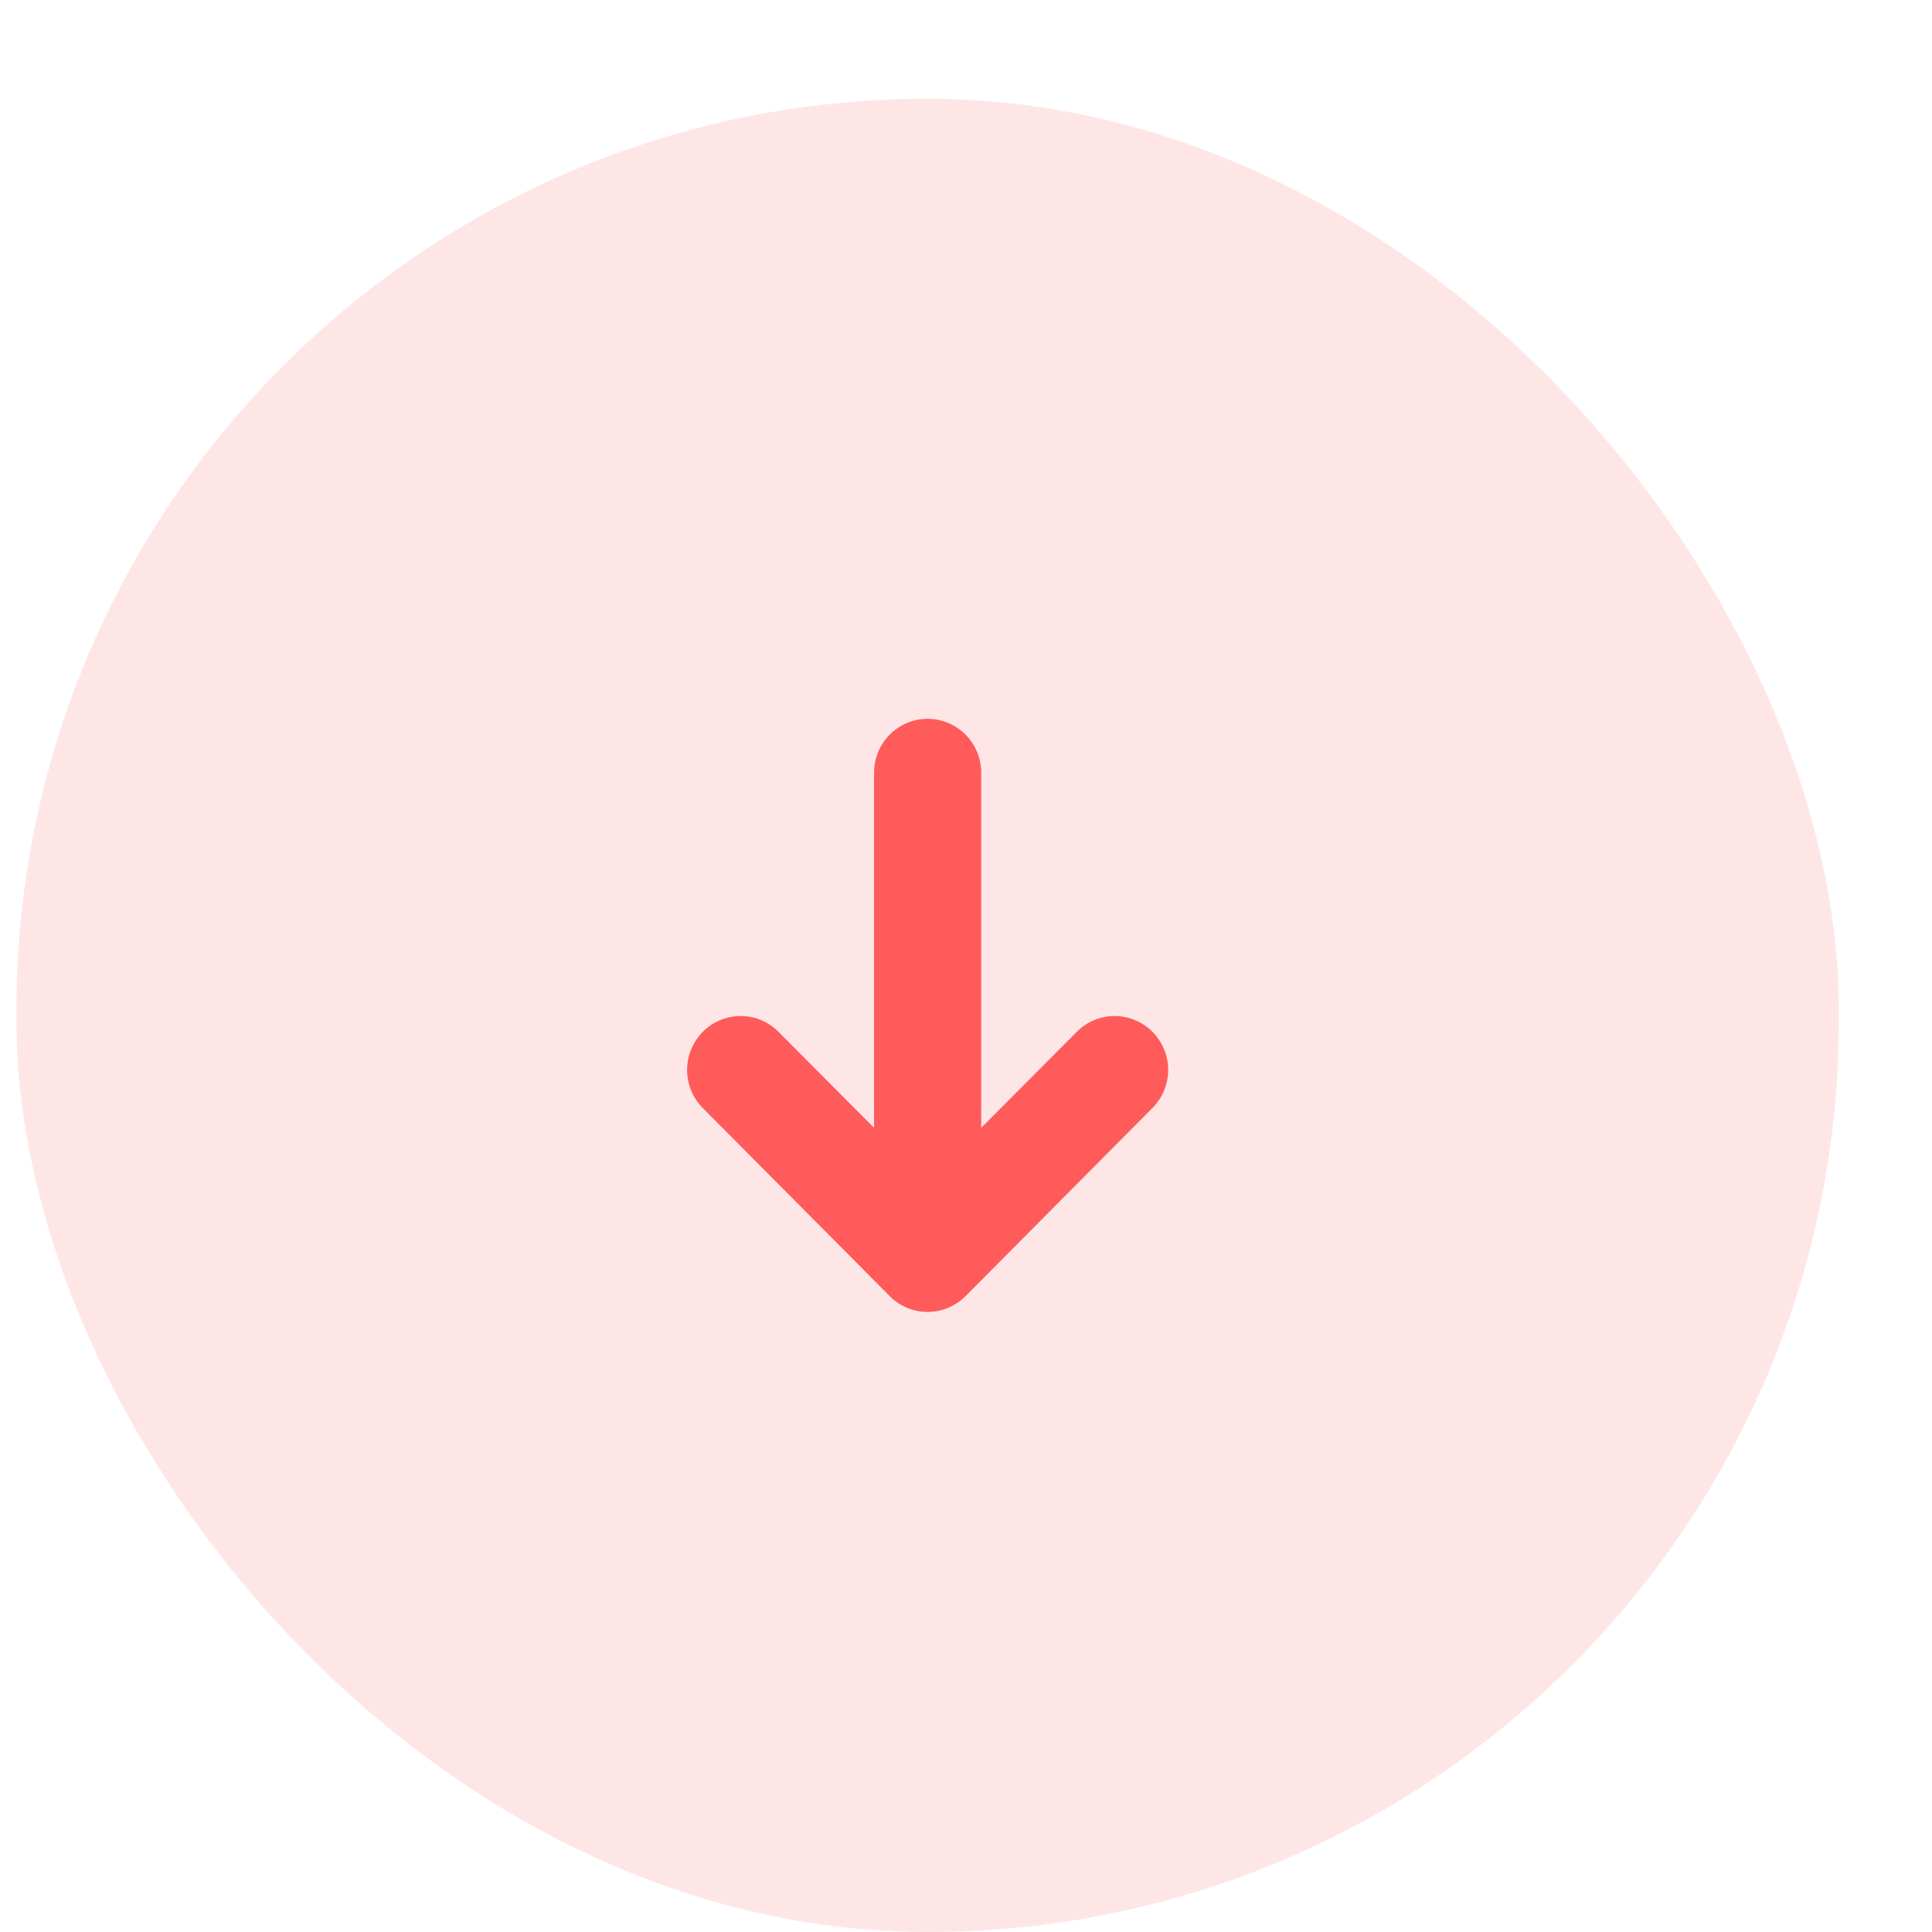 <svg width="17" height="17" viewBox="0 0 17 17" fill="none" xmlns="http://www.w3.org/2000/svg">
<rect x="16.18" y="17" width="16.035" height="16.131" rx="8.017" transform="rotate(-180 16.18 17)" fill="#FF5B5B" fill-opacity="0.15"/>
<g clip-path="url(#clip0_544_3740)">
<path d="M6.178 9.744L7.829 11.405C7.917 11.494 8.037 11.544 8.162 11.544C8.287 11.544 8.407 11.494 8.496 11.405L10.146 9.744C10.232 9.655 10.28 9.535 10.279 9.411C10.278 9.286 10.228 9.167 10.141 9.079C10.053 8.991 9.935 8.942 9.811 8.94C9.688 8.939 9.569 8.987 9.48 9.074L8.634 9.924L8.634 6.8C8.634 6.674 8.584 6.553 8.496 6.464C8.407 6.375 8.287 6.325 8.162 6.325C8.037 6.325 7.917 6.375 7.829 6.464C7.74 6.553 7.691 6.674 7.691 6.8L7.691 9.924L6.845 9.074C6.756 8.987 6.637 8.939 6.513 8.94C6.39 8.942 6.272 8.991 6.184 9.079C6.097 9.167 6.047 9.286 6.046 9.411C6.045 9.535 6.092 9.655 6.178 9.744Z" fill="#FF5B5B"/>
</g>
<defs>
<clipPath id="clip0_544_3740">
<rect width="5.659" height="5.693" fill="white" transform="translate(10.992 11.781) rotate(-180)"/>
</clipPath>
</defs>
</svg>
